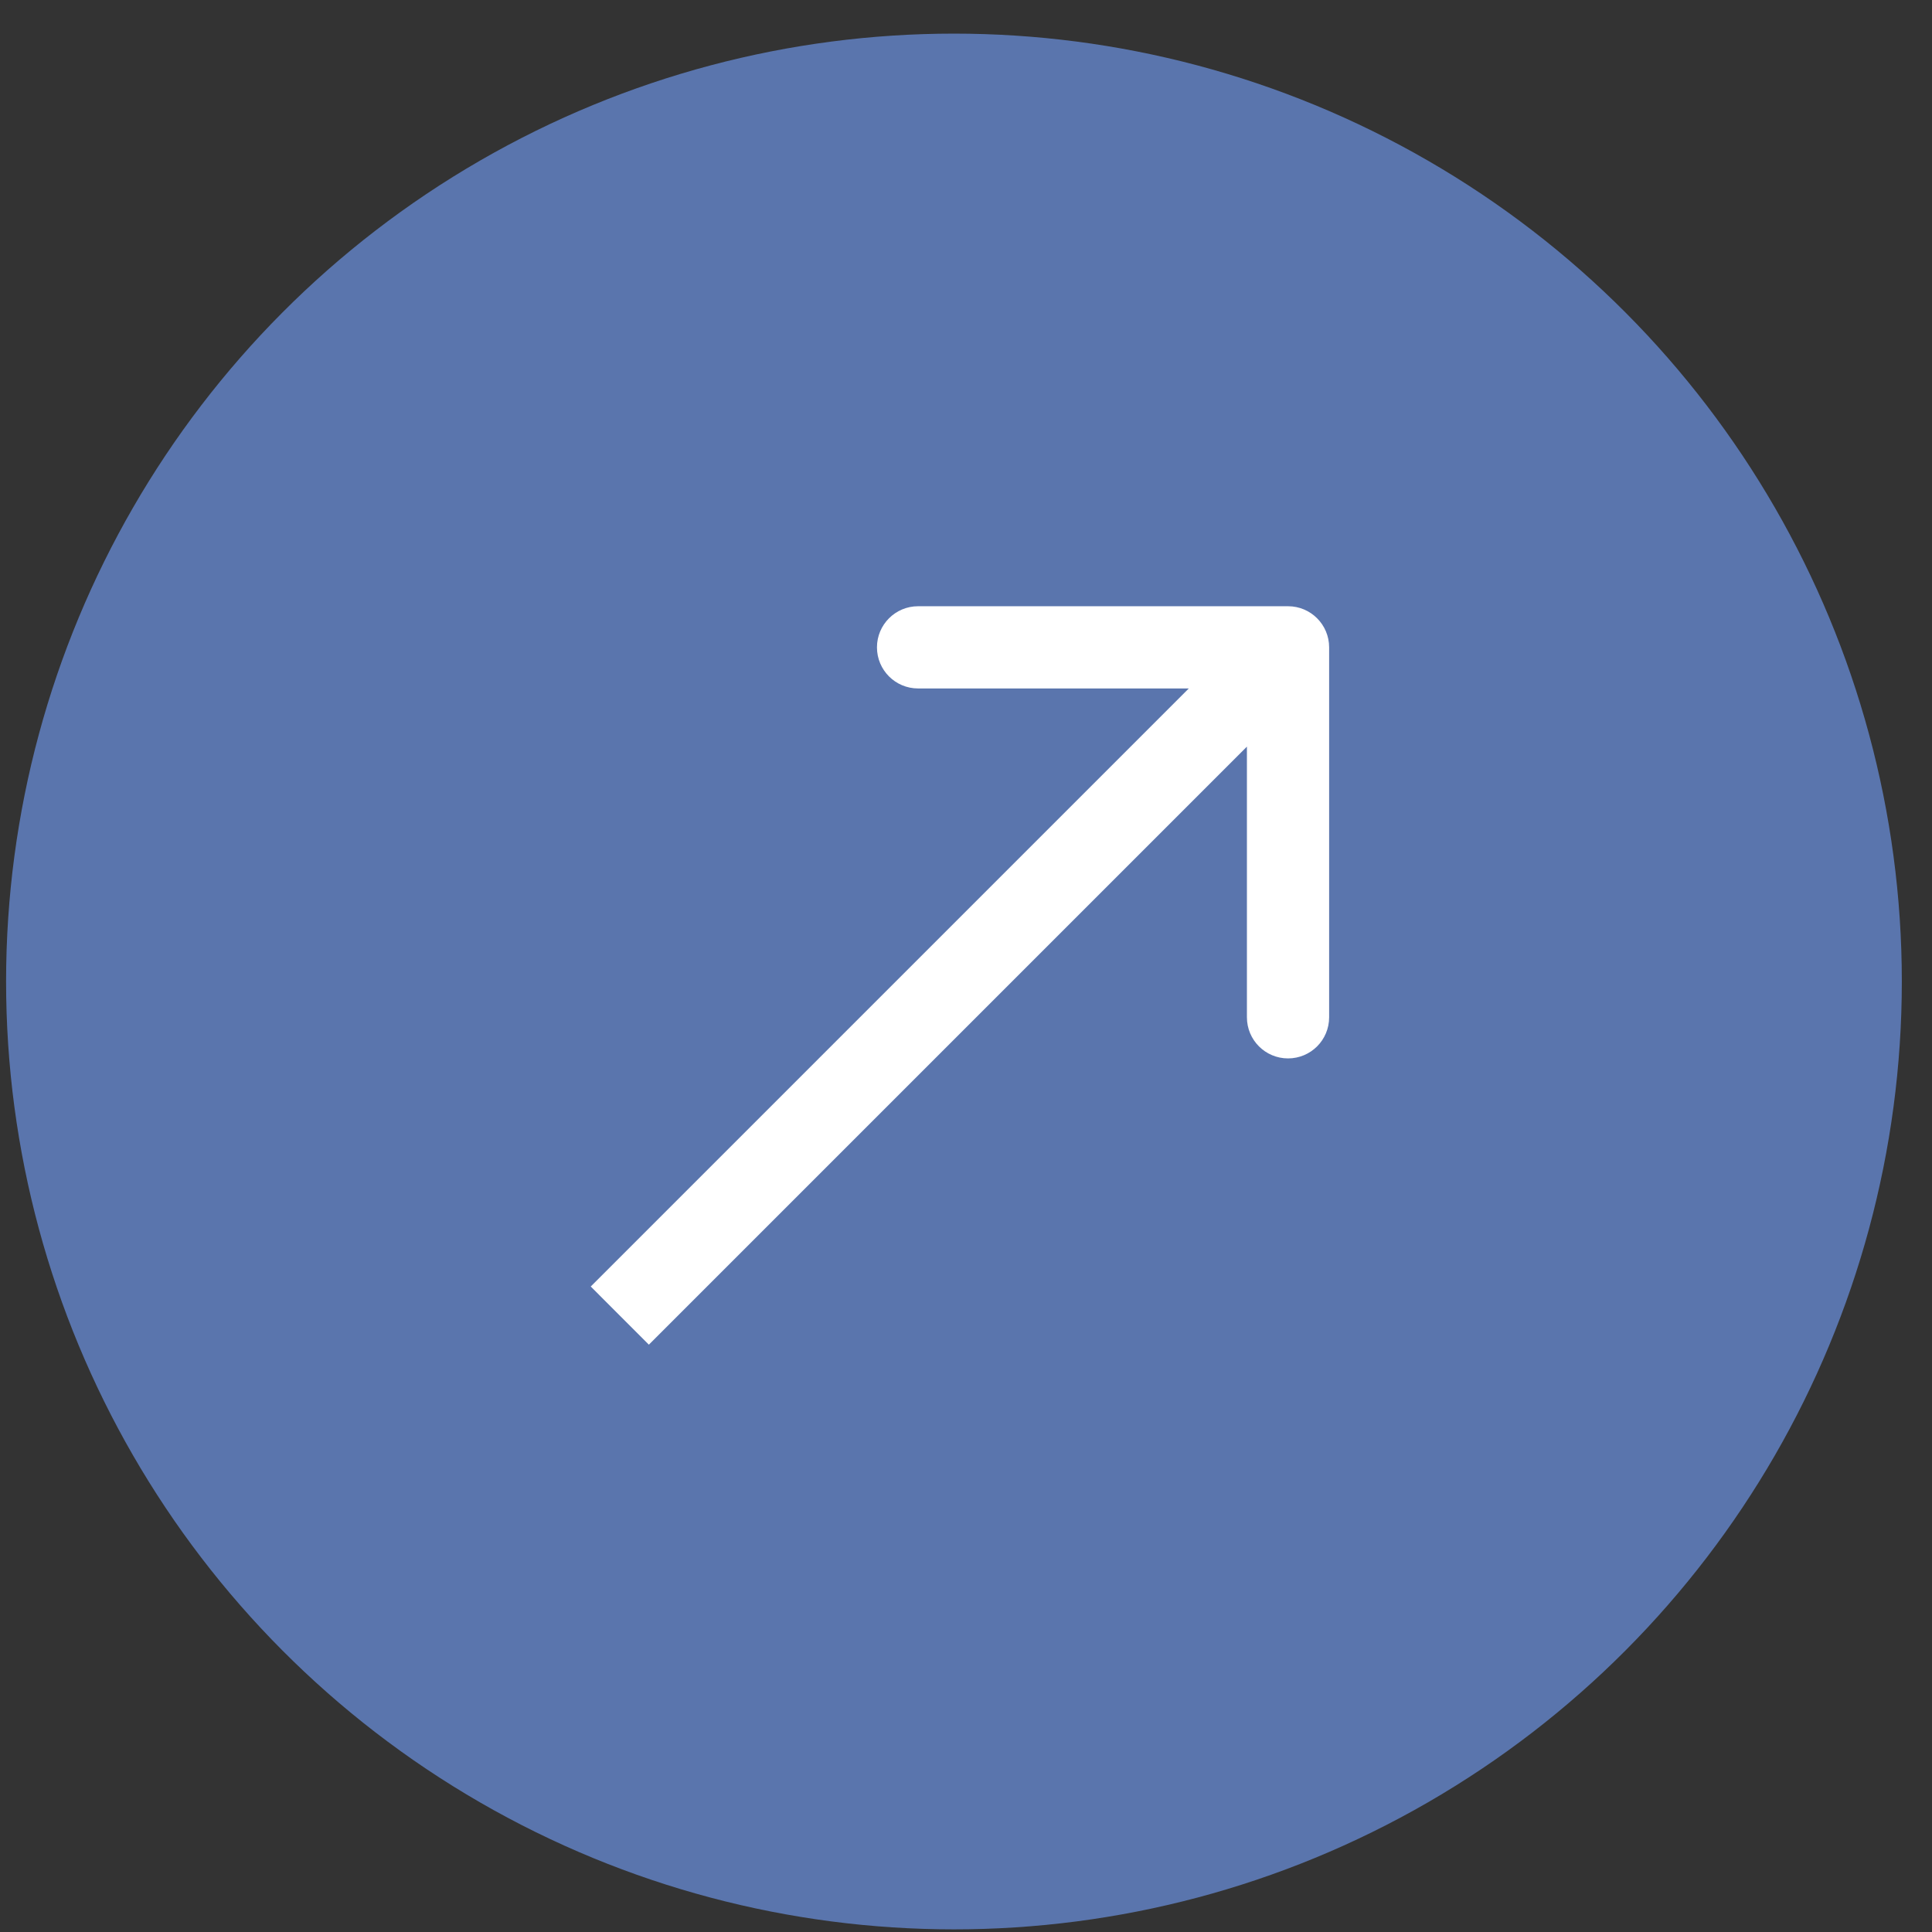 <svg width="47" height="47" viewBox="0 0 47 47" fill="none" xmlns="http://www.w3.org/2000/svg">
<rect x="0" y="0" width="47" height="47" fill="#333333" stroke="none"/>
<circle cx="23.207" cy="23.877" r="23.059" fill="#5A75AD"/>
<path d="M32.334 15.748C32.334 15.196 31.887 14.748 31.334 14.748L22.334 14.748C21.782 14.748 21.334 15.196 21.334 15.748C21.334 16.301 21.782 16.748 22.334 16.748L30.334 16.748L30.334 24.748C30.334 25.301 30.782 25.748 31.334 25.748C31.887 25.748 32.334 25.301 32.334 24.748L32.334 15.748ZM15.078 32.005L15.785 32.712L32.041 16.456L31.334 15.748L30.627 15.041L14.371 31.297L15.078 32.005Z" fill="white"/>
</svg>
